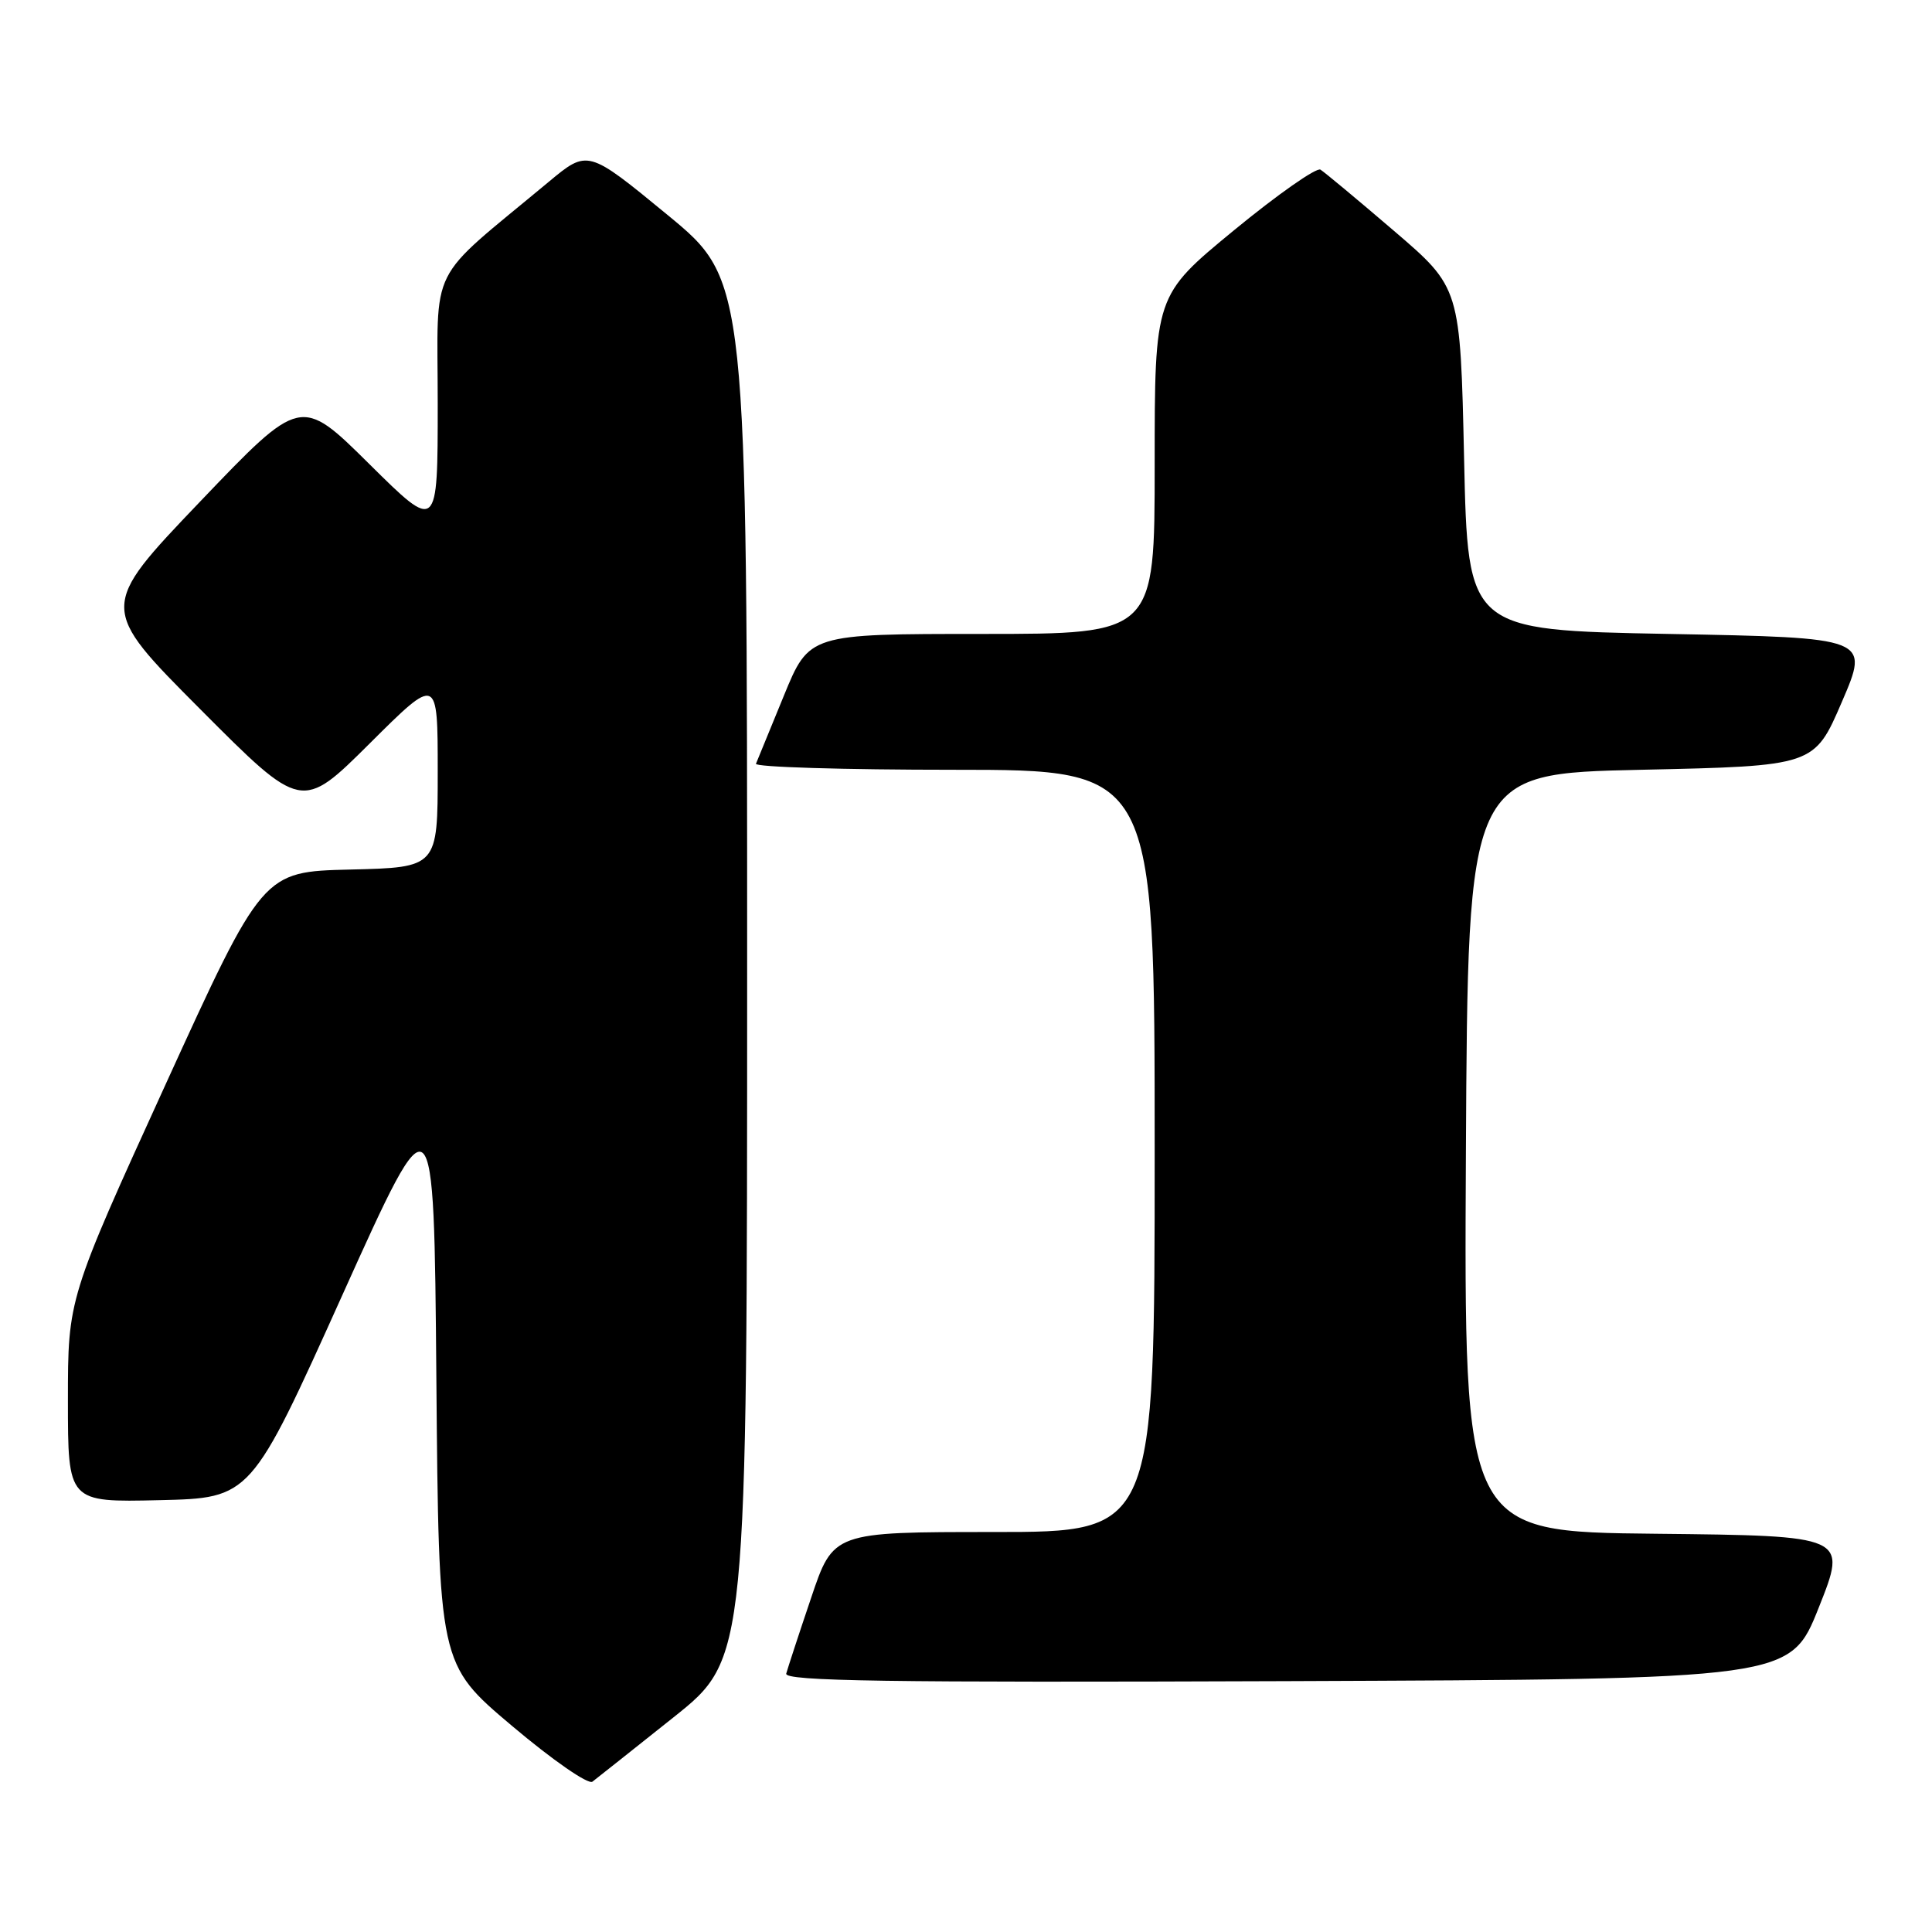 <?xml version="1.0" encoding="UTF-8" standalone="no"?>
<!DOCTYPE svg PUBLIC "-//W3C//DTD SVG 1.1//EN" "http://www.w3.org/Graphics/SVG/1.1/DTD/svg11.dtd" >
<svg xmlns="http://www.w3.org/2000/svg" xmlns:xlink="http://www.w3.org/1999/xlink" version="1.1" viewBox="0 0 256 256">
 <g >
 <path fill="currentColor"
d=" M 89.25 227.55 C 99.00 219.78 99.00 219.78 99.00 128.47 C 99.00 37.16 99.00 37.16 88.44 28.47 C 77.88 19.79 77.88 19.79 72.69 24.11 C 56.42 37.66 58.00 34.49 58.00 53.48 C 58.00 70.46 58.00 70.46 48.93 61.48 C 39.86 52.50 39.86 52.50 26.48 66.50 C 13.11 80.50 13.11 80.50 26.55 93.99 C 39.98 107.47 39.98 107.47 48.99 98.51 C 58.00 89.54 58.00 89.54 58.00 102.24 C 58.00 114.94 58.00 114.94 46.40 115.22 C 34.81 115.50 34.81 115.50 21.90 143.78 C 9.00 172.06 9.00 172.06 9.00 185.56 C 9.00 199.06 9.00 199.06 21.12 198.78 C 33.24 198.50 33.24 198.50 45.37 171.59 C 57.50 144.68 57.50 144.68 57.82 182.59 C 58.14 220.50 58.14 220.50 67.82 228.67 C 73.21 233.22 77.94 236.50 78.50 236.08 C 79.05 235.66 83.89 231.82 89.25 227.55 Z  M 241.00 213.00 C 244.78 203.50 244.78 203.50 219.38 203.23 C 193.98 202.97 193.98 202.97 194.24 152.73 C 194.50 102.50 194.50 102.50 217.45 102.00 C 240.40 101.50 240.40 101.50 244.06 93.00 C 247.72 84.50 247.72 84.50 221.11 84.00 C 194.50 83.50 194.50 83.50 194.00 60.81 C 193.50 38.12 193.50 38.12 184.72 30.60 C 179.89 26.46 175.50 22.81 174.97 22.48 C 174.44 22.15 169.28 25.77 163.50 30.52 C 153.00 39.16 153.00 39.16 153.00 61.58 C 153.00 84.00 153.00 84.00 130.11 84.00 C 107.22 84.00 107.22 84.00 103.86 92.20 C 102.01 96.71 100.35 100.76 100.17 101.20 C 99.98 101.64 111.80 102.00 126.42 102.00 C 153.00 102.00 153.00 102.00 153.00 152.50 C 153.00 203.00 153.00 203.00 131.71 203.00 C 110.41 203.00 110.41 203.00 107.47 211.75 C 105.84 216.56 104.37 221.07 104.18 221.76 C 103.92 222.76 117.38 222.96 170.53 222.76 C 237.22 222.50 237.22 222.50 241.00 213.00 Z "/>
</g>
</svg>
